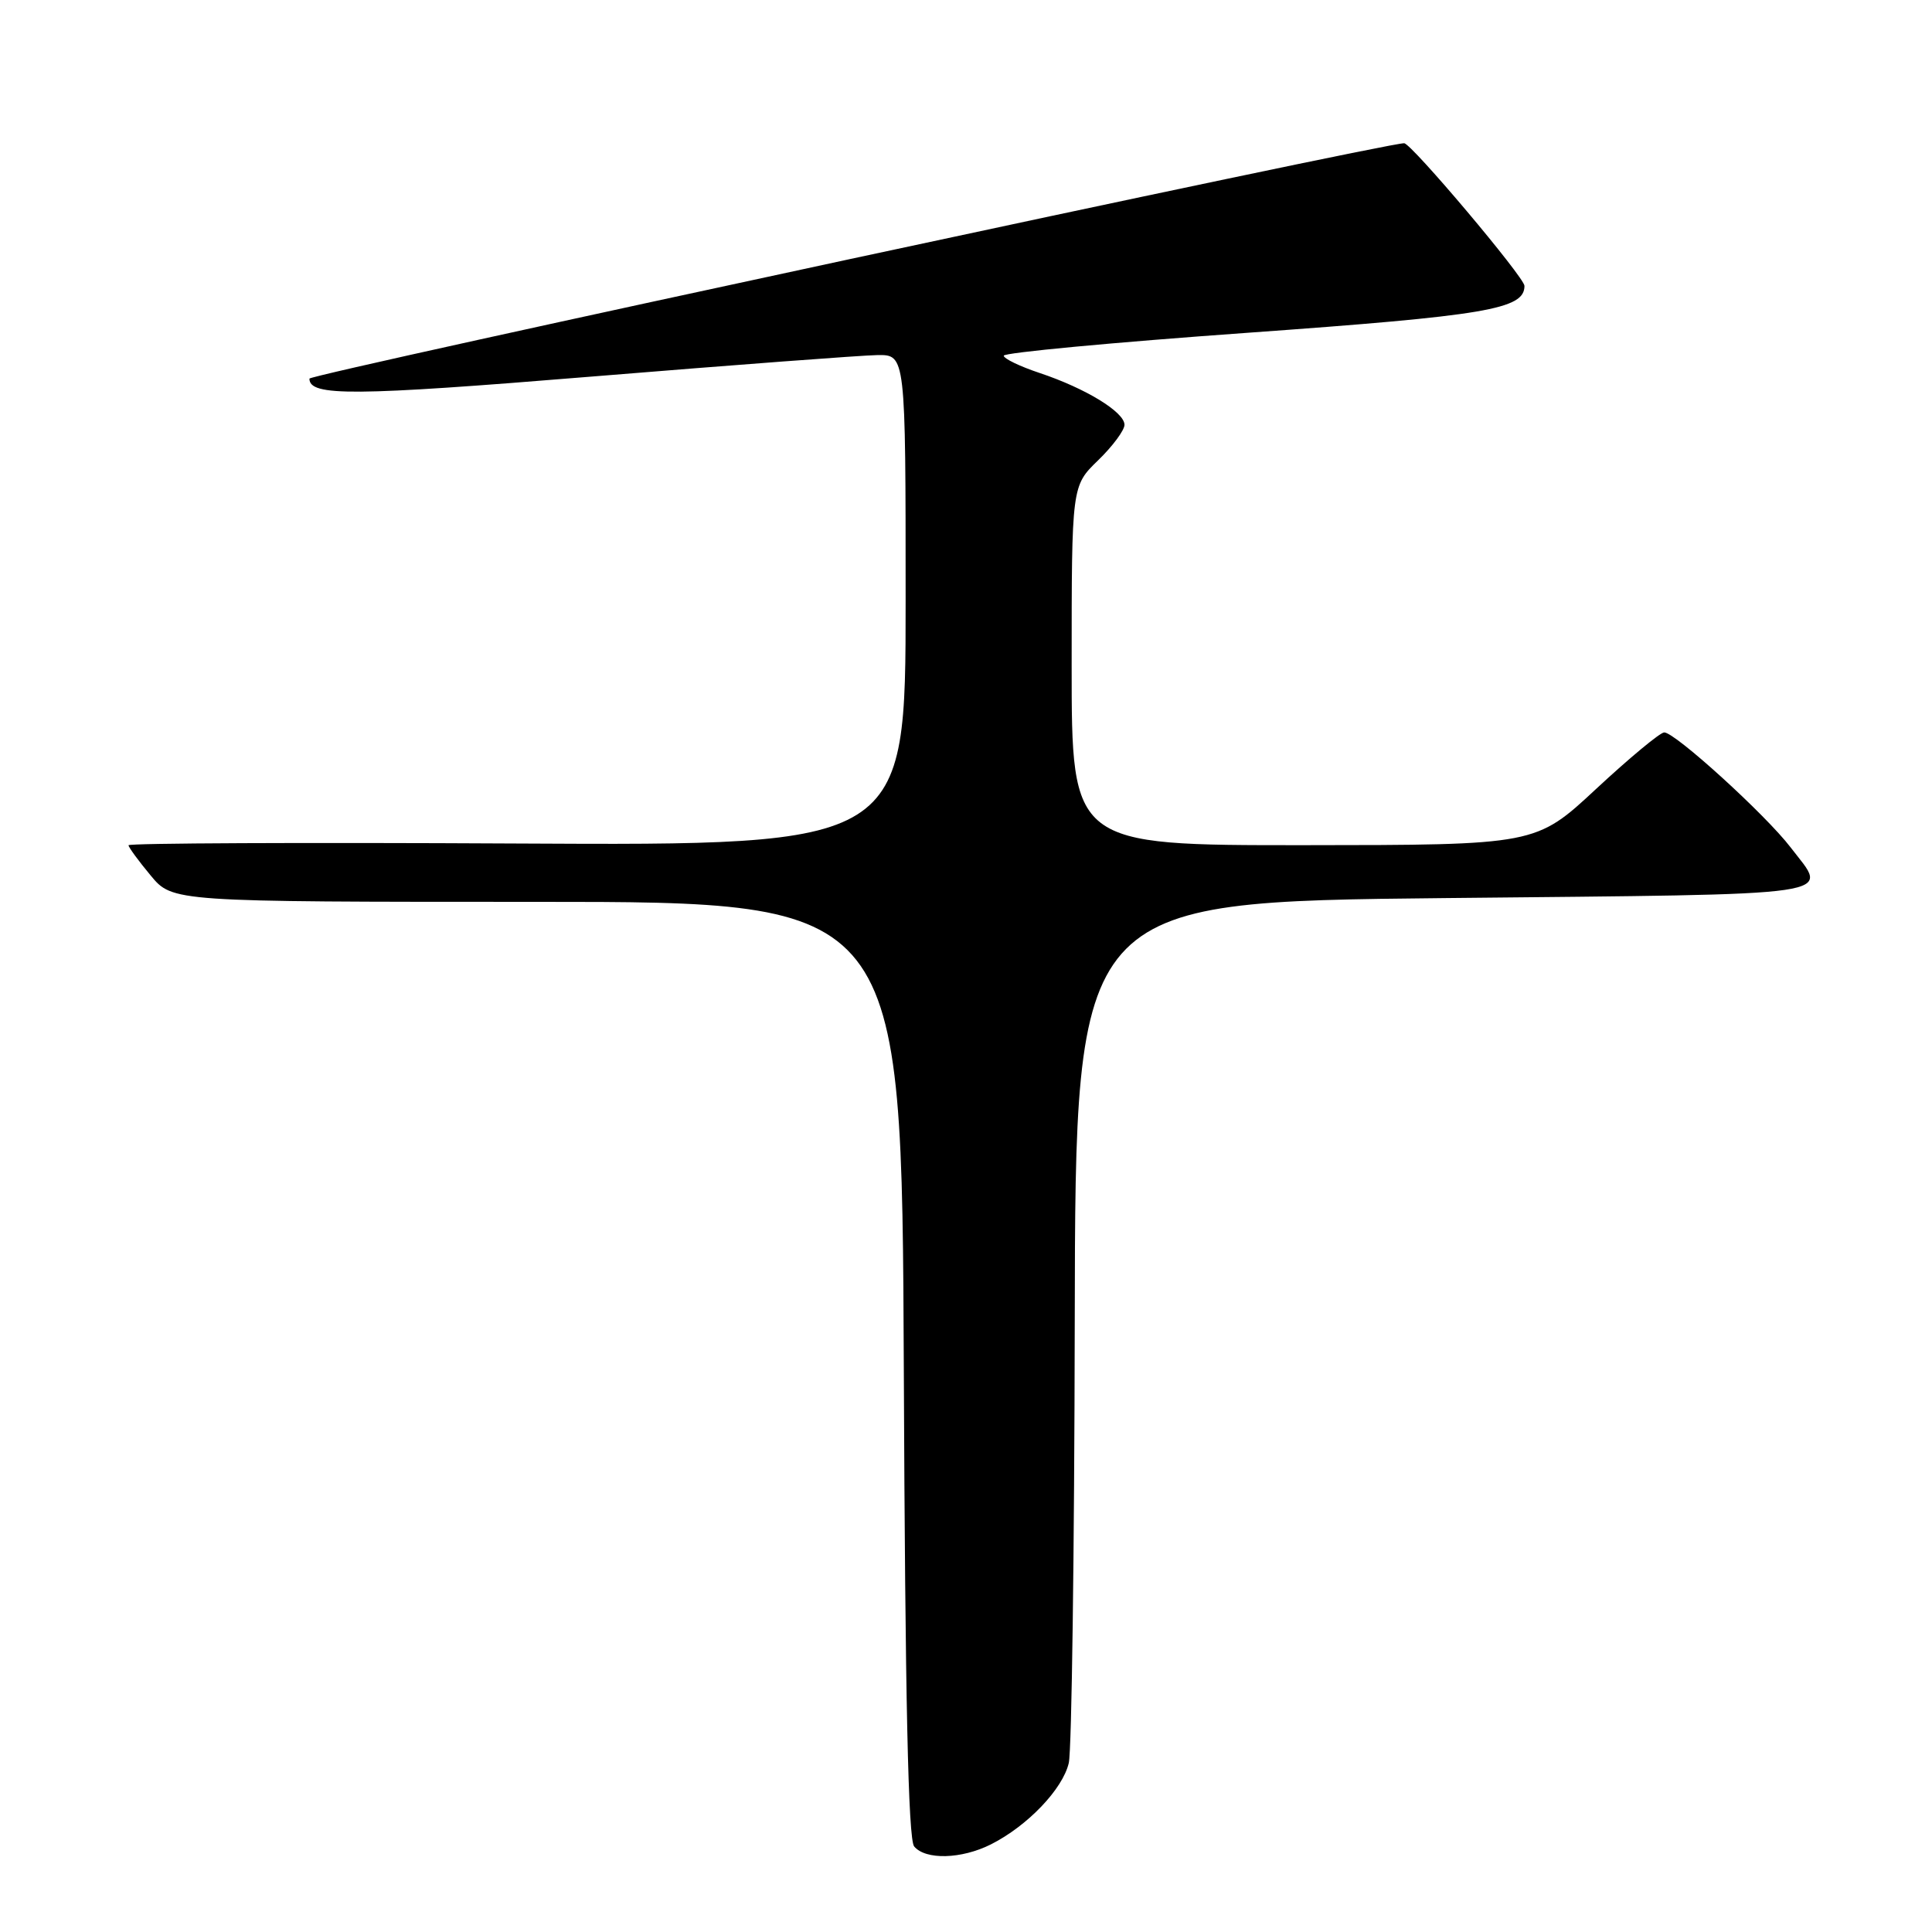 <?xml version="1.0" encoding="UTF-8" standalone="no"?>
<!DOCTYPE svg PUBLIC "-//W3C//DTD SVG 1.1//EN" "http://www.w3.org/Graphics/SVG/1.1/DTD/svg11.dtd" >
<svg xmlns="http://www.w3.org/2000/svg" xmlns:xlink="http://www.w3.org/1999/xlink" version="1.1" viewBox="0 0 256 256">
 <g >
 <path fill="currentColor"
d=" M 131.30 244.39 C 136.16 241.94 140.82 237.06 141.62 233.60 C 142.01 231.89 142.36 205.53 142.41 175.00 C 142.50 119.50 142.50 119.50 191.50 119.00 C 245.37 118.45 242.31 118.90 237.27 112.29 C 233.99 107.99 221.89 96.98 220.51 97.05 C 219.96 97.07 215.90 100.44 211.50 104.53 C 203.50 111.97 203.50 111.97 172.75 111.99 C 142.00 112.00 142.00 112.00 142.00 88.20 C 142.00 64.39 142.00 64.39 145.50 61.00 C 147.43 59.13 149.00 57.01 149.00 56.29 C 149.00 54.60 143.84 51.45 137.75 49.42 C 135.14 48.55 133.00 47.52 133.00 47.13 C 133.00 46.73 147.51 45.37 165.25 44.10 C 197.01 41.82 202.00 40.98 202.00 37.88 C 202.00 36.76 187.03 19.01 186.06 18.98 C 183.63 18.92 41.00 49.58 41.00 50.17 C 41.00 52.54 46.75 52.49 78.50 49.89 C 97.20 48.36 114.19 47.08 116.25 47.05 C 120.00 47.00 120.00 47.00 120.00 79.52 C 120.00 112.04 120.00 112.04 68.50 111.77 C 40.17 111.62 17.01 111.72 17.03 112.00 C 17.04 112.28 18.36 114.08 19.96 116.00 C 22.86 119.50 22.86 119.50 71.18 119.50 C 119.50 119.50 119.50 119.50 119.76 181.41 C 119.94 225.11 120.34 243.71 121.13 244.66 C 122.64 246.48 127.40 246.35 131.30 244.39 Z "/>
</g>
</svg>